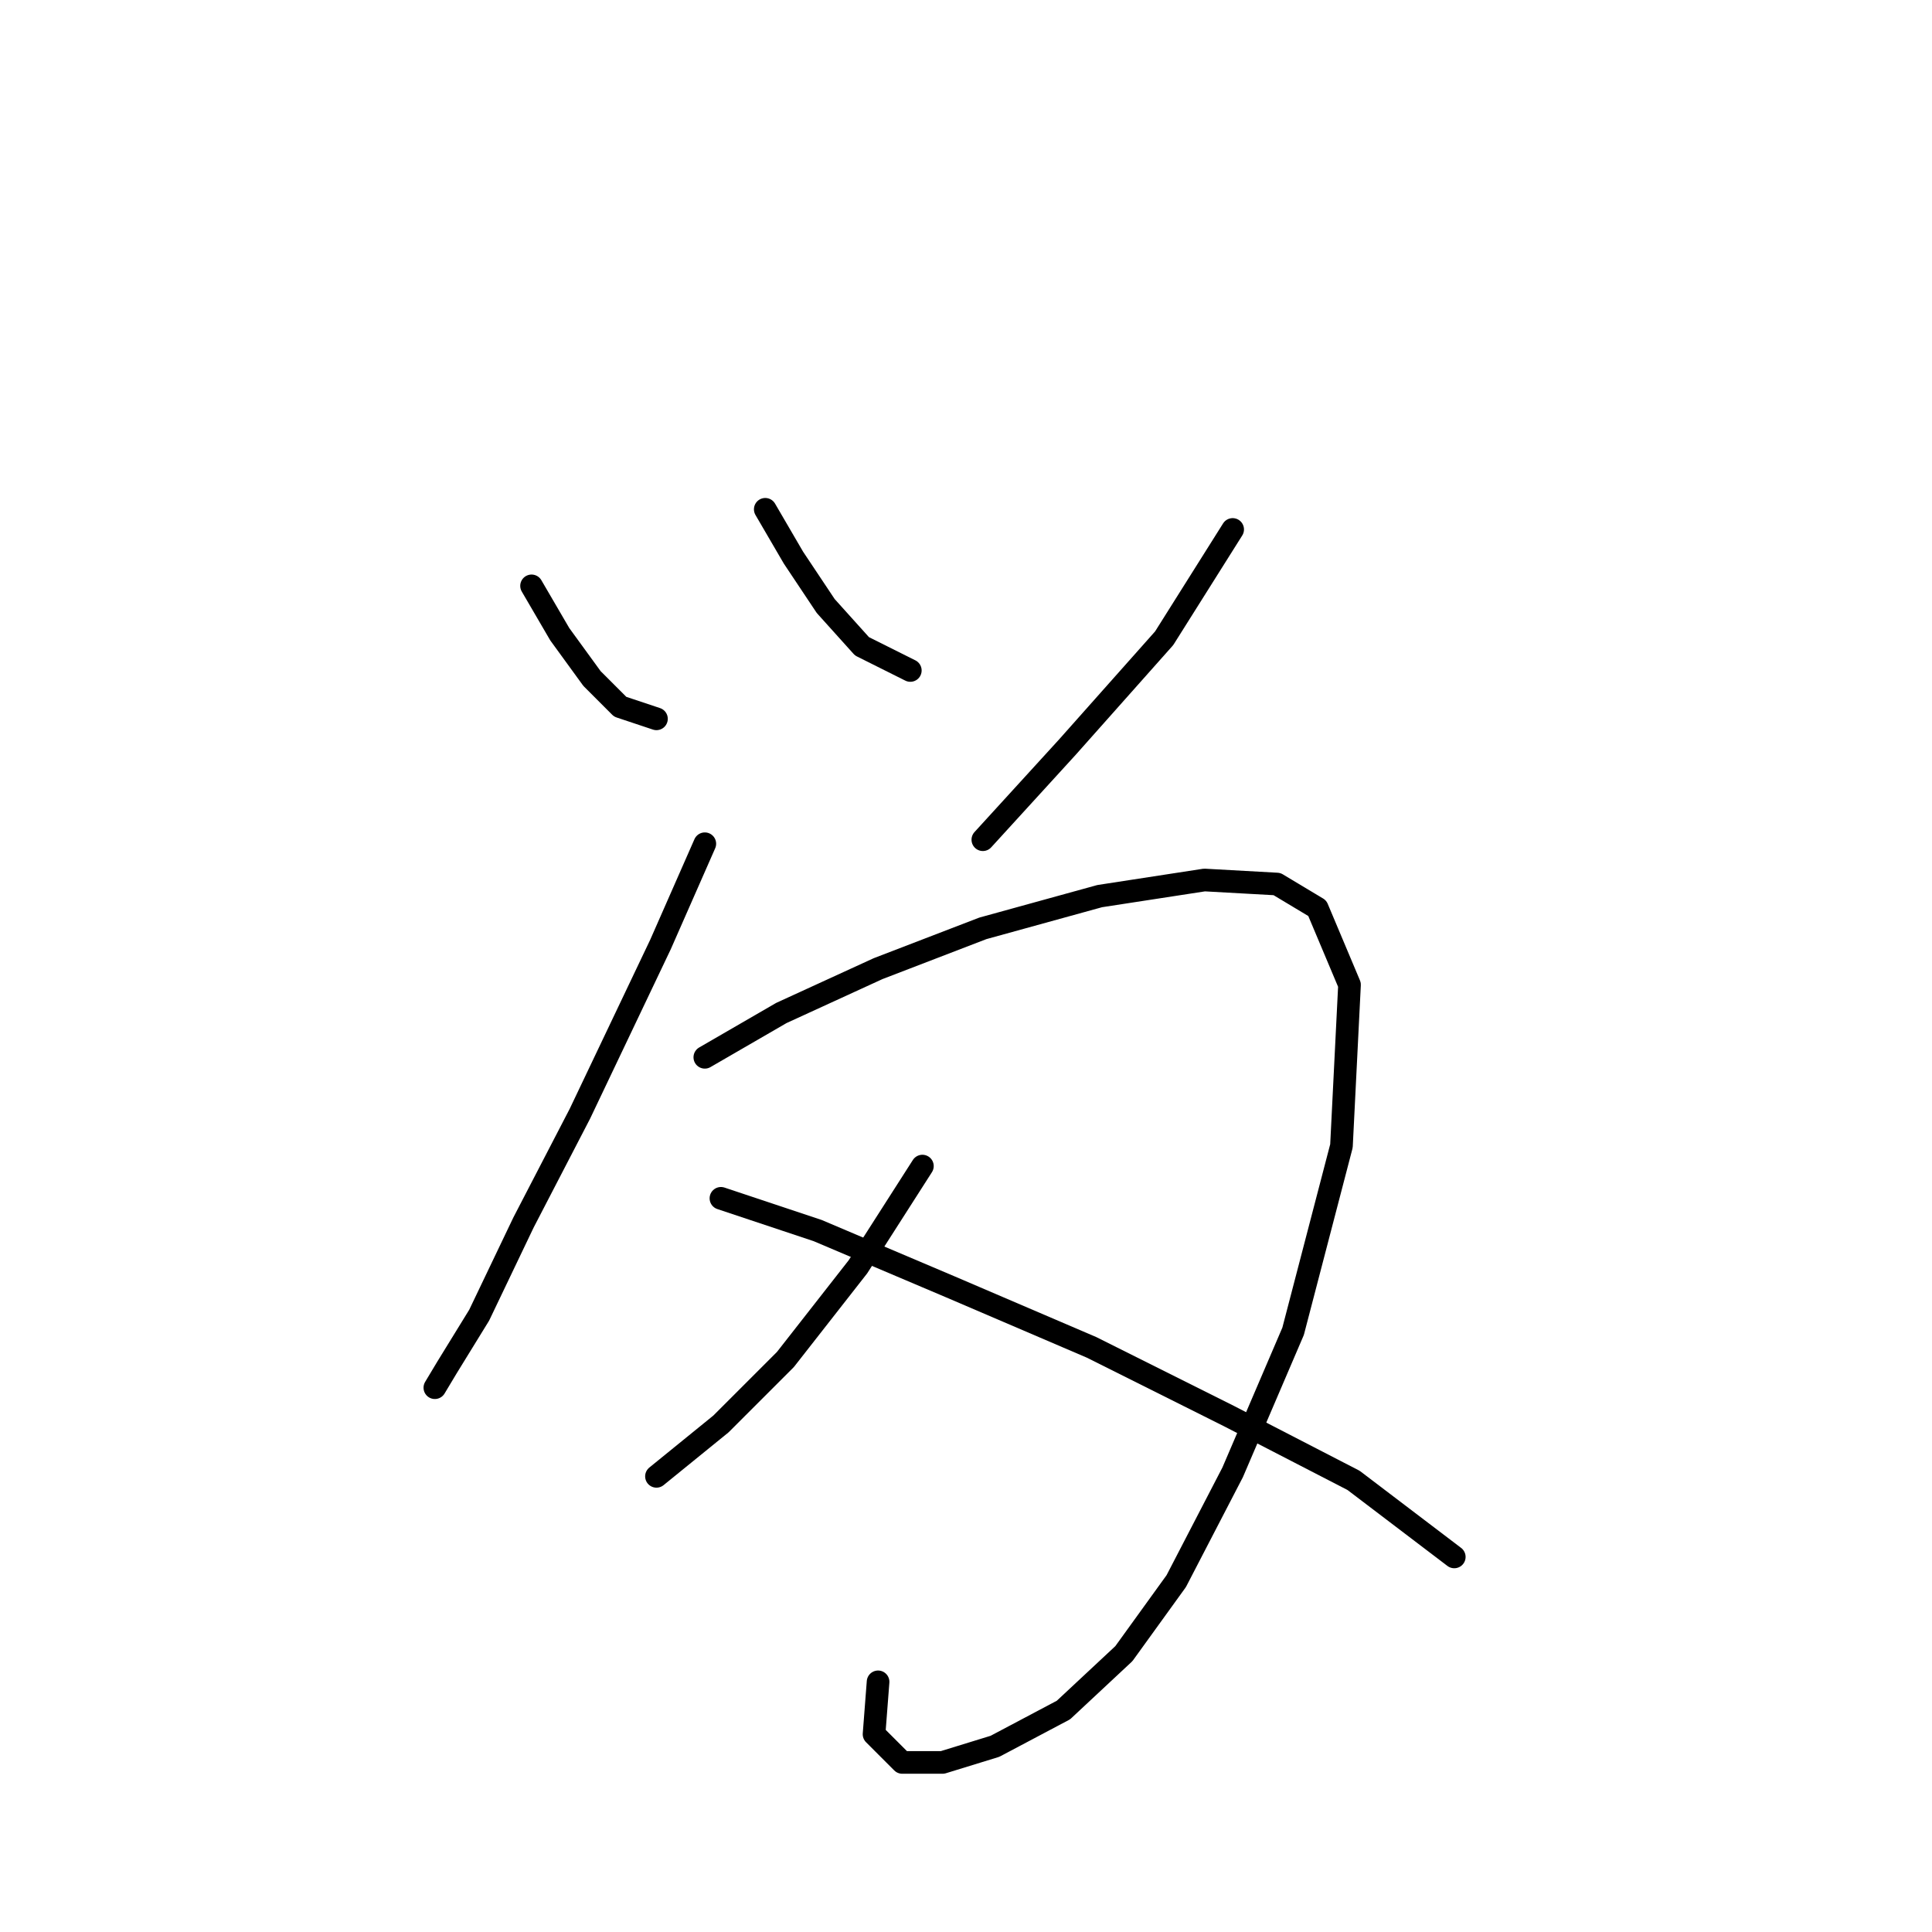 <?xml version="1.0" standalone="no"?>
    <svg width="256" height="256" xmlns="http://www.w3.org/2000/svg" version="1.1">
    <polyline stroke="black" stroke-width="3" stroke-linecap="round" fill="transparent" stroke-linejoin="round" points="70.434 77.63 74.172 84.037 78.443 89.91 82.18 93.647 86.985 95.249 86.985 95.249 " />
        <polyline stroke="black" stroke-width="3" stroke-linecap="round" fill="transparent" stroke-linejoin="round" points="101.401 67.485 105.138 73.892 109.41 80.299 114.215 85.638 120.622 88.842 120.622 88.842 " />
        <polyline stroke="black" stroke-width="3" stroke-linecap="round" fill="transparent" stroke-linejoin="round" points="163.334 70.155 154.258 84.571 141.444 98.986 130.232 111.266 130.232 111.266 " />
        <polyline stroke="black" stroke-width="3" stroke-linecap="round" fill="transparent" stroke-linejoin="round" points="93.392 111.8 87.519 125.148 76.841 147.572 69.367 161.987 63.494 174.267 59.222 181.208 57.621 183.877 57.621 183.877 " />
        <polyline stroke="black" stroke-width="3" stroke-linecap="round" fill="transparent" stroke-linejoin="round" points="93.392 140.097 103.537 134.224 116.35 128.351 130.232 123.012 145.715 118.741 159.597 116.605 169.207 117.139 174.546 120.342 178.818 130.487 177.75 151.843 171.343 176.403 163.334 195.089 155.86 209.505 148.919 219.115 140.91 226.59 131.834 231.395 124.893 233.531 119.554 233.531 115.816 229.793 116.35 222.853 116.35 222.853 " />
        <polyline stroke="black" stroke-width="3" stroke-linecap="round" fill="transparent" stroke-linejoin="round" points="122.223 154.512 113.681 167.86 104.071 180.14 95.528 188.682 86.985 195.623 86.985 195.623 " />
        <polyline stroke="black" stroke-width="3" stroke-linecap="round" fill="transparent" stroke-linejoin="round" points="95.528 158.784 108.342 163.055 125.961 170.53 144.648 178.538 162.8 187.615 179.352 196.157 192.699 206.301 192.699 206.301 " />
        </svg>
